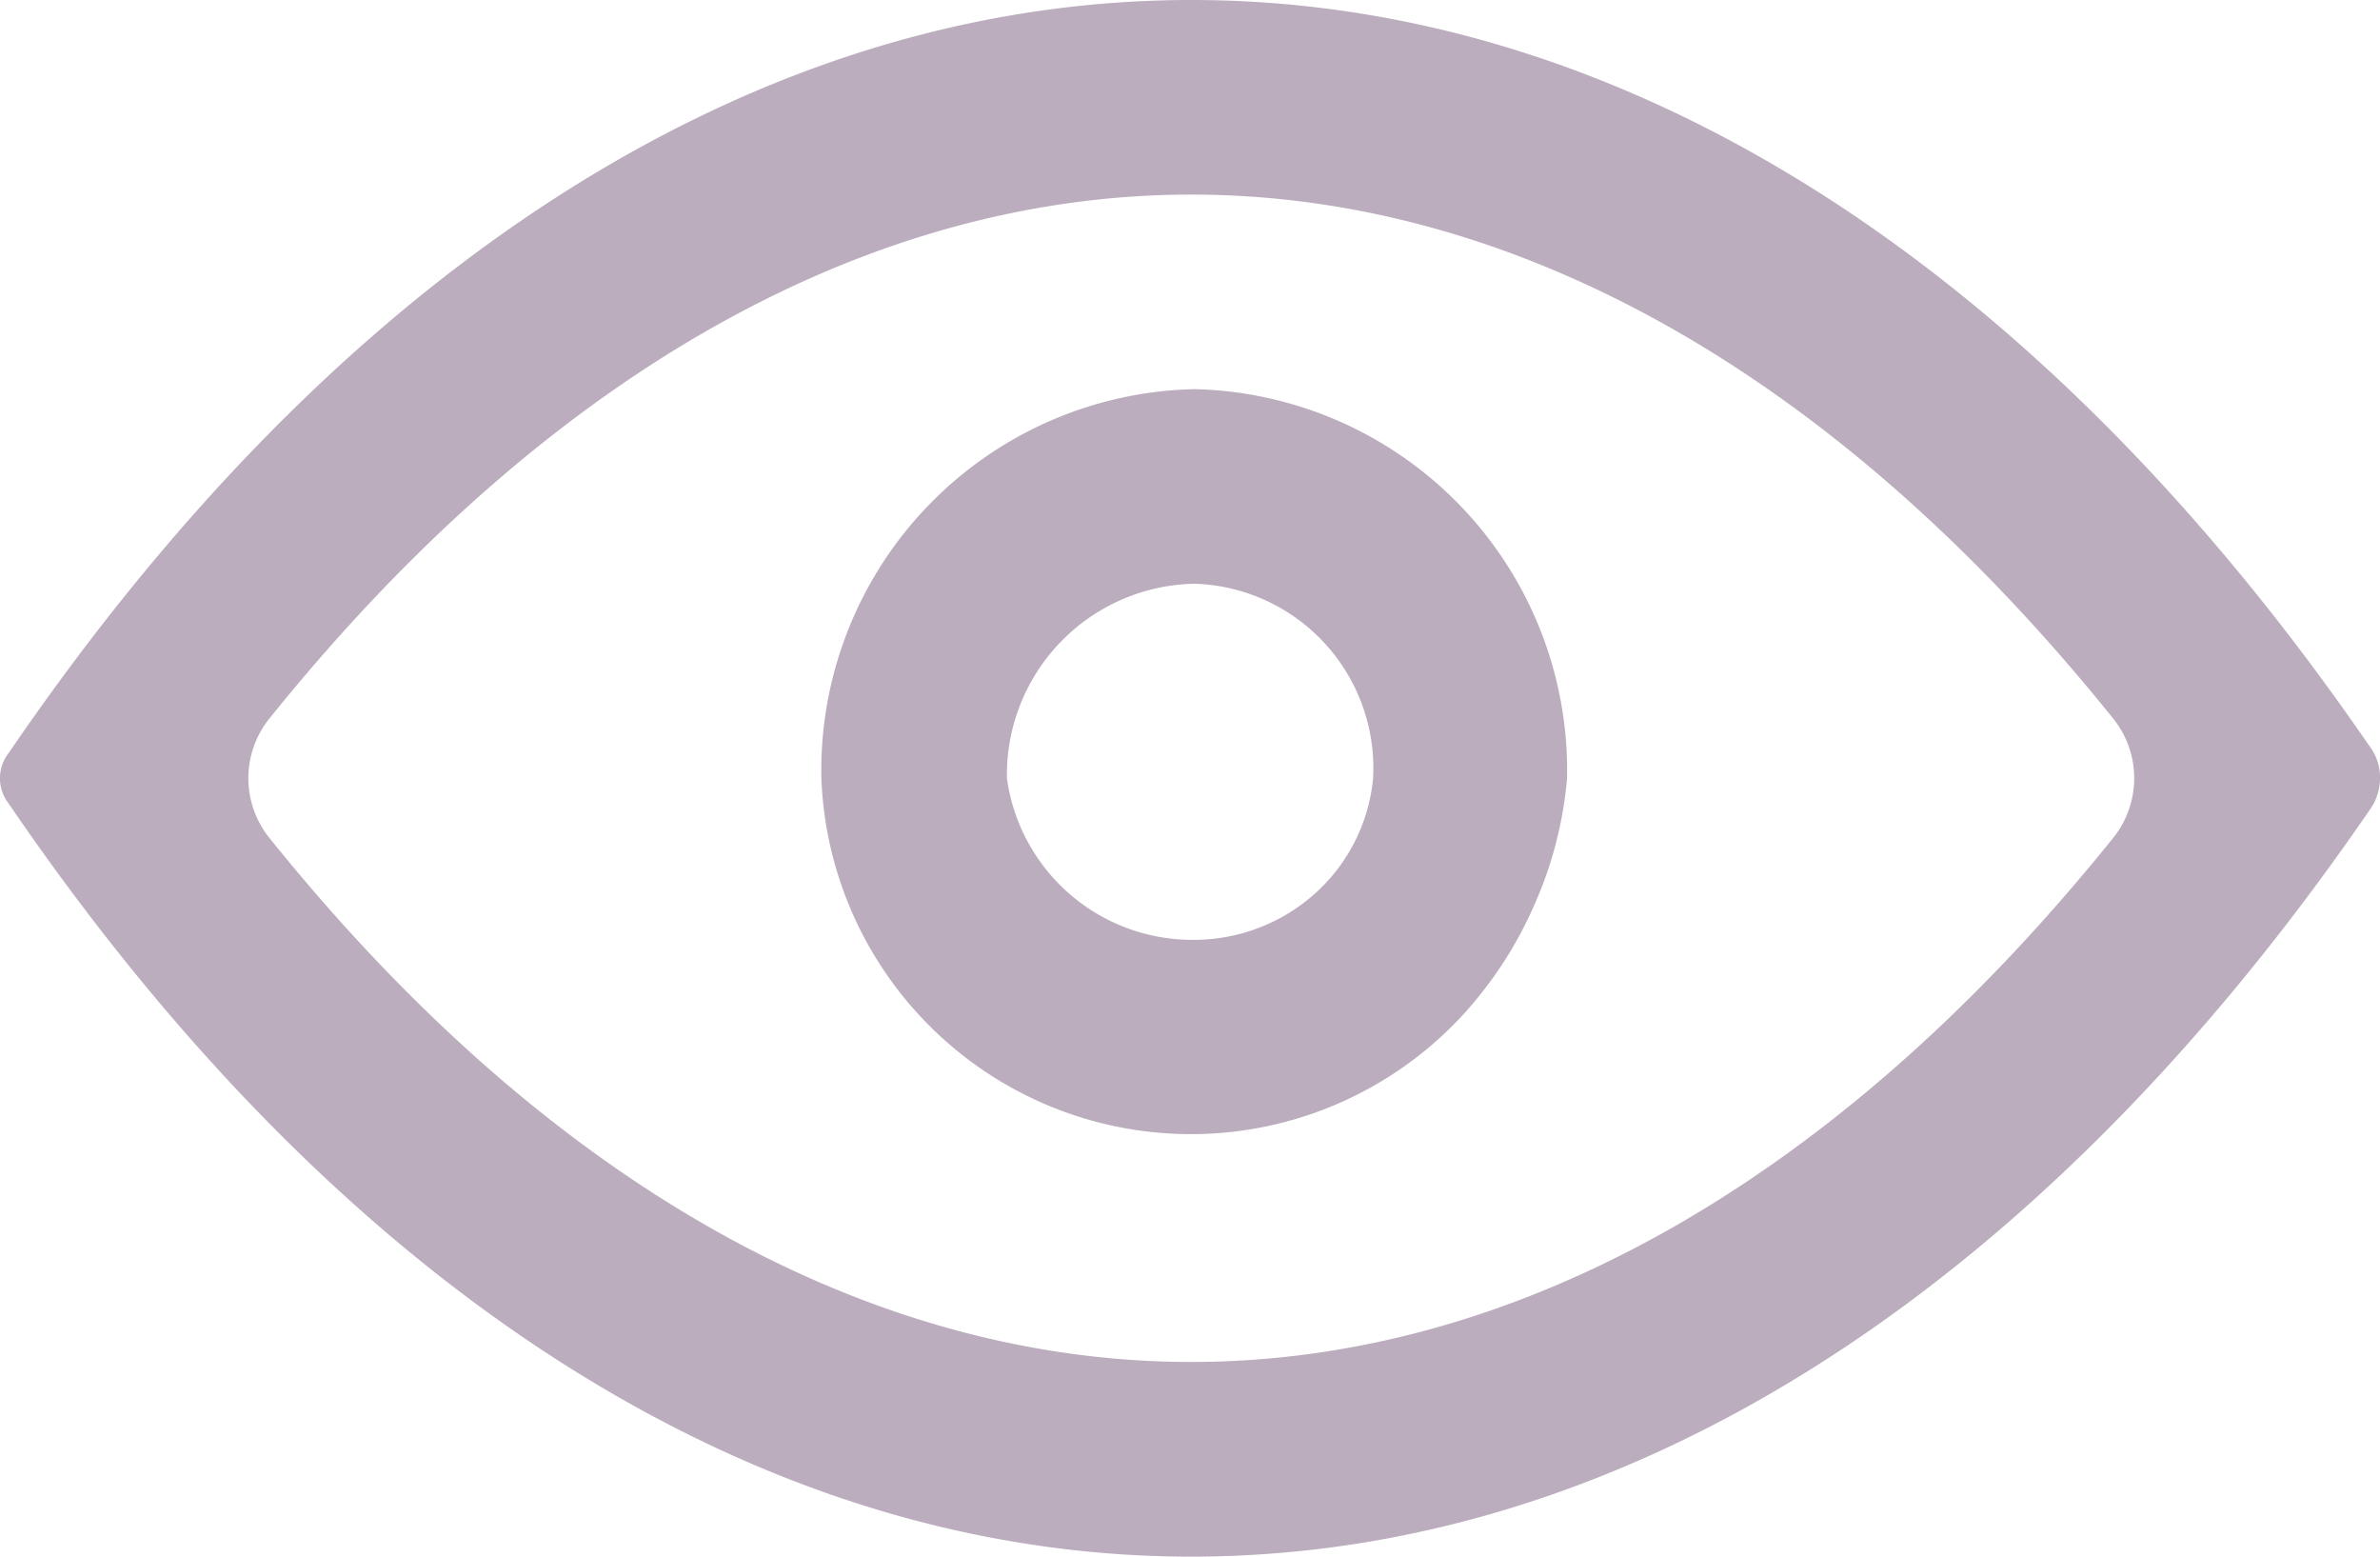 <svg xmlns="http://www.w3.org/2000/svg" width="26" height="17" viewBox="0 0 26 17">
  <g id="passwordEye" transform="translate(-1 -5.5)">
    <path id="Path_6" data-name="Path 6" d="M17.747,15.415A4.305,4.305,0,0,0,18.119,14a4.165,4.165,0,0,0-4.073-4.25A4.165,4.165,0,0,0,9.973,14a4.04,4.04,0,0,0,7.278,2.258A4.29,4.29,0,0,0,17.747,15.415Zm-3.7.349a1.982,1.982,0,0,0,1.332-.518A1.933,1.933,0,0,0,16,14a2.015,2.015,0,0,0-1.954-2.125A2.088,2.088,0,0,0,12,14,2.045,2.045,0,0,0,14.046,15.764Z" fill="#bbadbe" fill-rule="evenodd"/>
    <path id="Path_7" data-name="Path 7" d="M1.092,14.272c-.016-.02.016.021,0,0a.448.448,0,0,1,0-.545l.027-.039C4.781,8.343,9.321,5.5,14.014,5.5S23.239,8.336,26.9,13.67A.558.558,0,0,1,27,14a.591.591,0,0,1-.114.347C23.23,19.67,18.7,22.5,14.014,22.5,9.309,22.5,4.757,19.643,1.092,14.272Zm2.847-.92a1.04,1.04,0,0,0,0,1.294c3.135,3.9,6.665,5.728,10.075,5.728s6.94-1.831,10.075-5.728a1.04,1.04,0,0,0,0-1.294c-3.135-3.9-6.665-5.727-10.075-5.727S7.074,9.455,3.939,13.352Z" fill="#bbadbe" fill-rule="evenodd"/>
  </g>
</svg>
